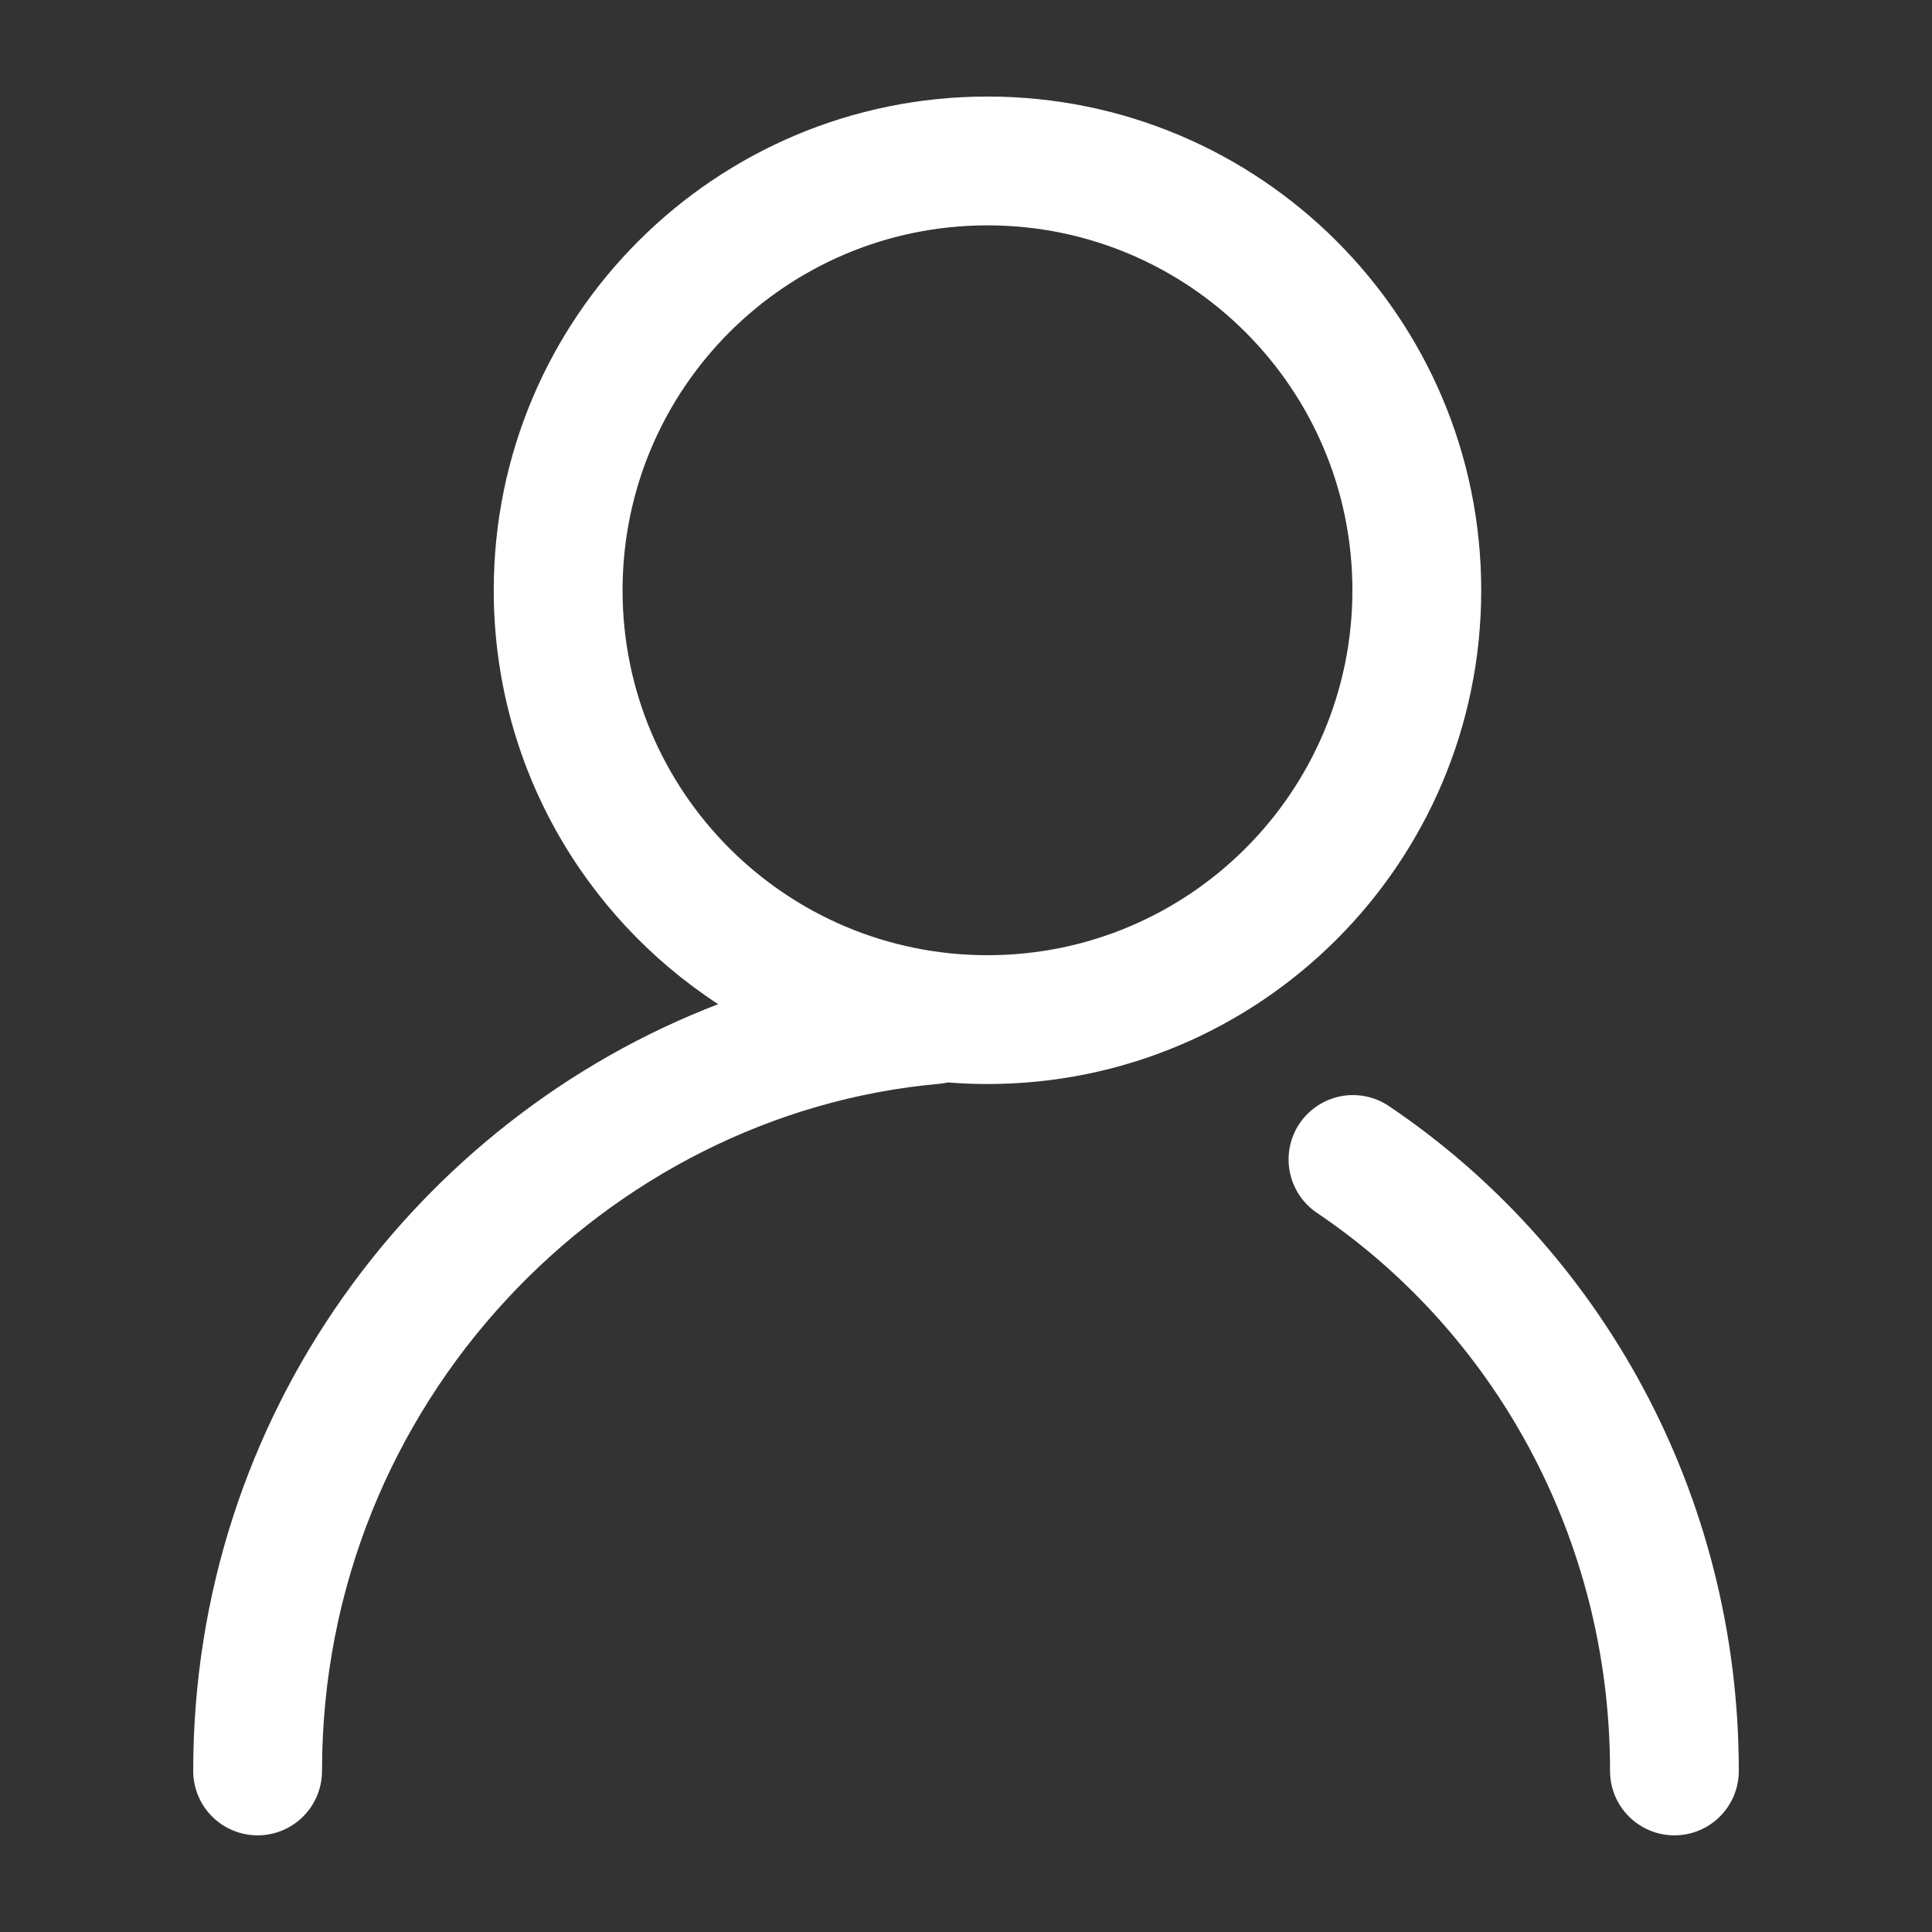 <svg xmlns="http://www.w3.org/2000/svg" width="34" height="34" viewBox="0 0 34 34" fill="none">
  <rect x="0" y="0" width="34" height="34" fill="#333333" stroke="none"/>
  <path d="M23.8 10.388C23.8 6.841 20.925 3.966 17.378 3.966C13.831 3.966 10.956 6.841 10.956 10.388C10.956 13.935 13.831 16.81 17.378 16.81C20.925 16.81 23.8 13.935 23.8 10.388ZM26.067 10.388C26.067 15.187 22.177 19.077 17.378 19.077C17.144 19.077 16.912 19.068 16.682 19.049C16.633 19.06 16.584 19.068 16.534 19.073C10.685 19.588 5.667 24.67 5.667 31.166C5.667 31.466 5.548 31.755 5.335 31.967C5.123 32.18 4.834 32.299 4.534 32.299C4.233 32.299 3.945 32.18 3.732 31.967C3.52 31.755 3.4 31.466 3.4 31.166C3.4 24.878 7.368 19.693 12.639 17.672C10.261 16.122 8.689 13.439 8.689 10.388C8.689 5.589 12.579 1.699 17.378 1.699C22.177 1.699 26.067 5.589 26.067 10.388ZM24.432 19.458C24.183 19.294 23.879 19.235 23.586 19.294C23.294 19.353 23.036 19.525 22.869 19.773C22.703 20.021 22.641 20.324 22.697 20.617C22.753 20.911 22.922 21.17 23.168 21.339C26.272 23.425 28.334 27.041 28.334 31.166C28.334 31.466 28.453 31.755 28.666 31.967C28.878 32.18 29.166 32.299 29.467 32.299C29.768 32.299 30.056 32.18 30.268 31.967C30.481 31.755 30.6 31.466 30.6 31.166C30.6 26.273 28.152 21.957 24.432 19.458Z" fill="white"/>
</svg>
